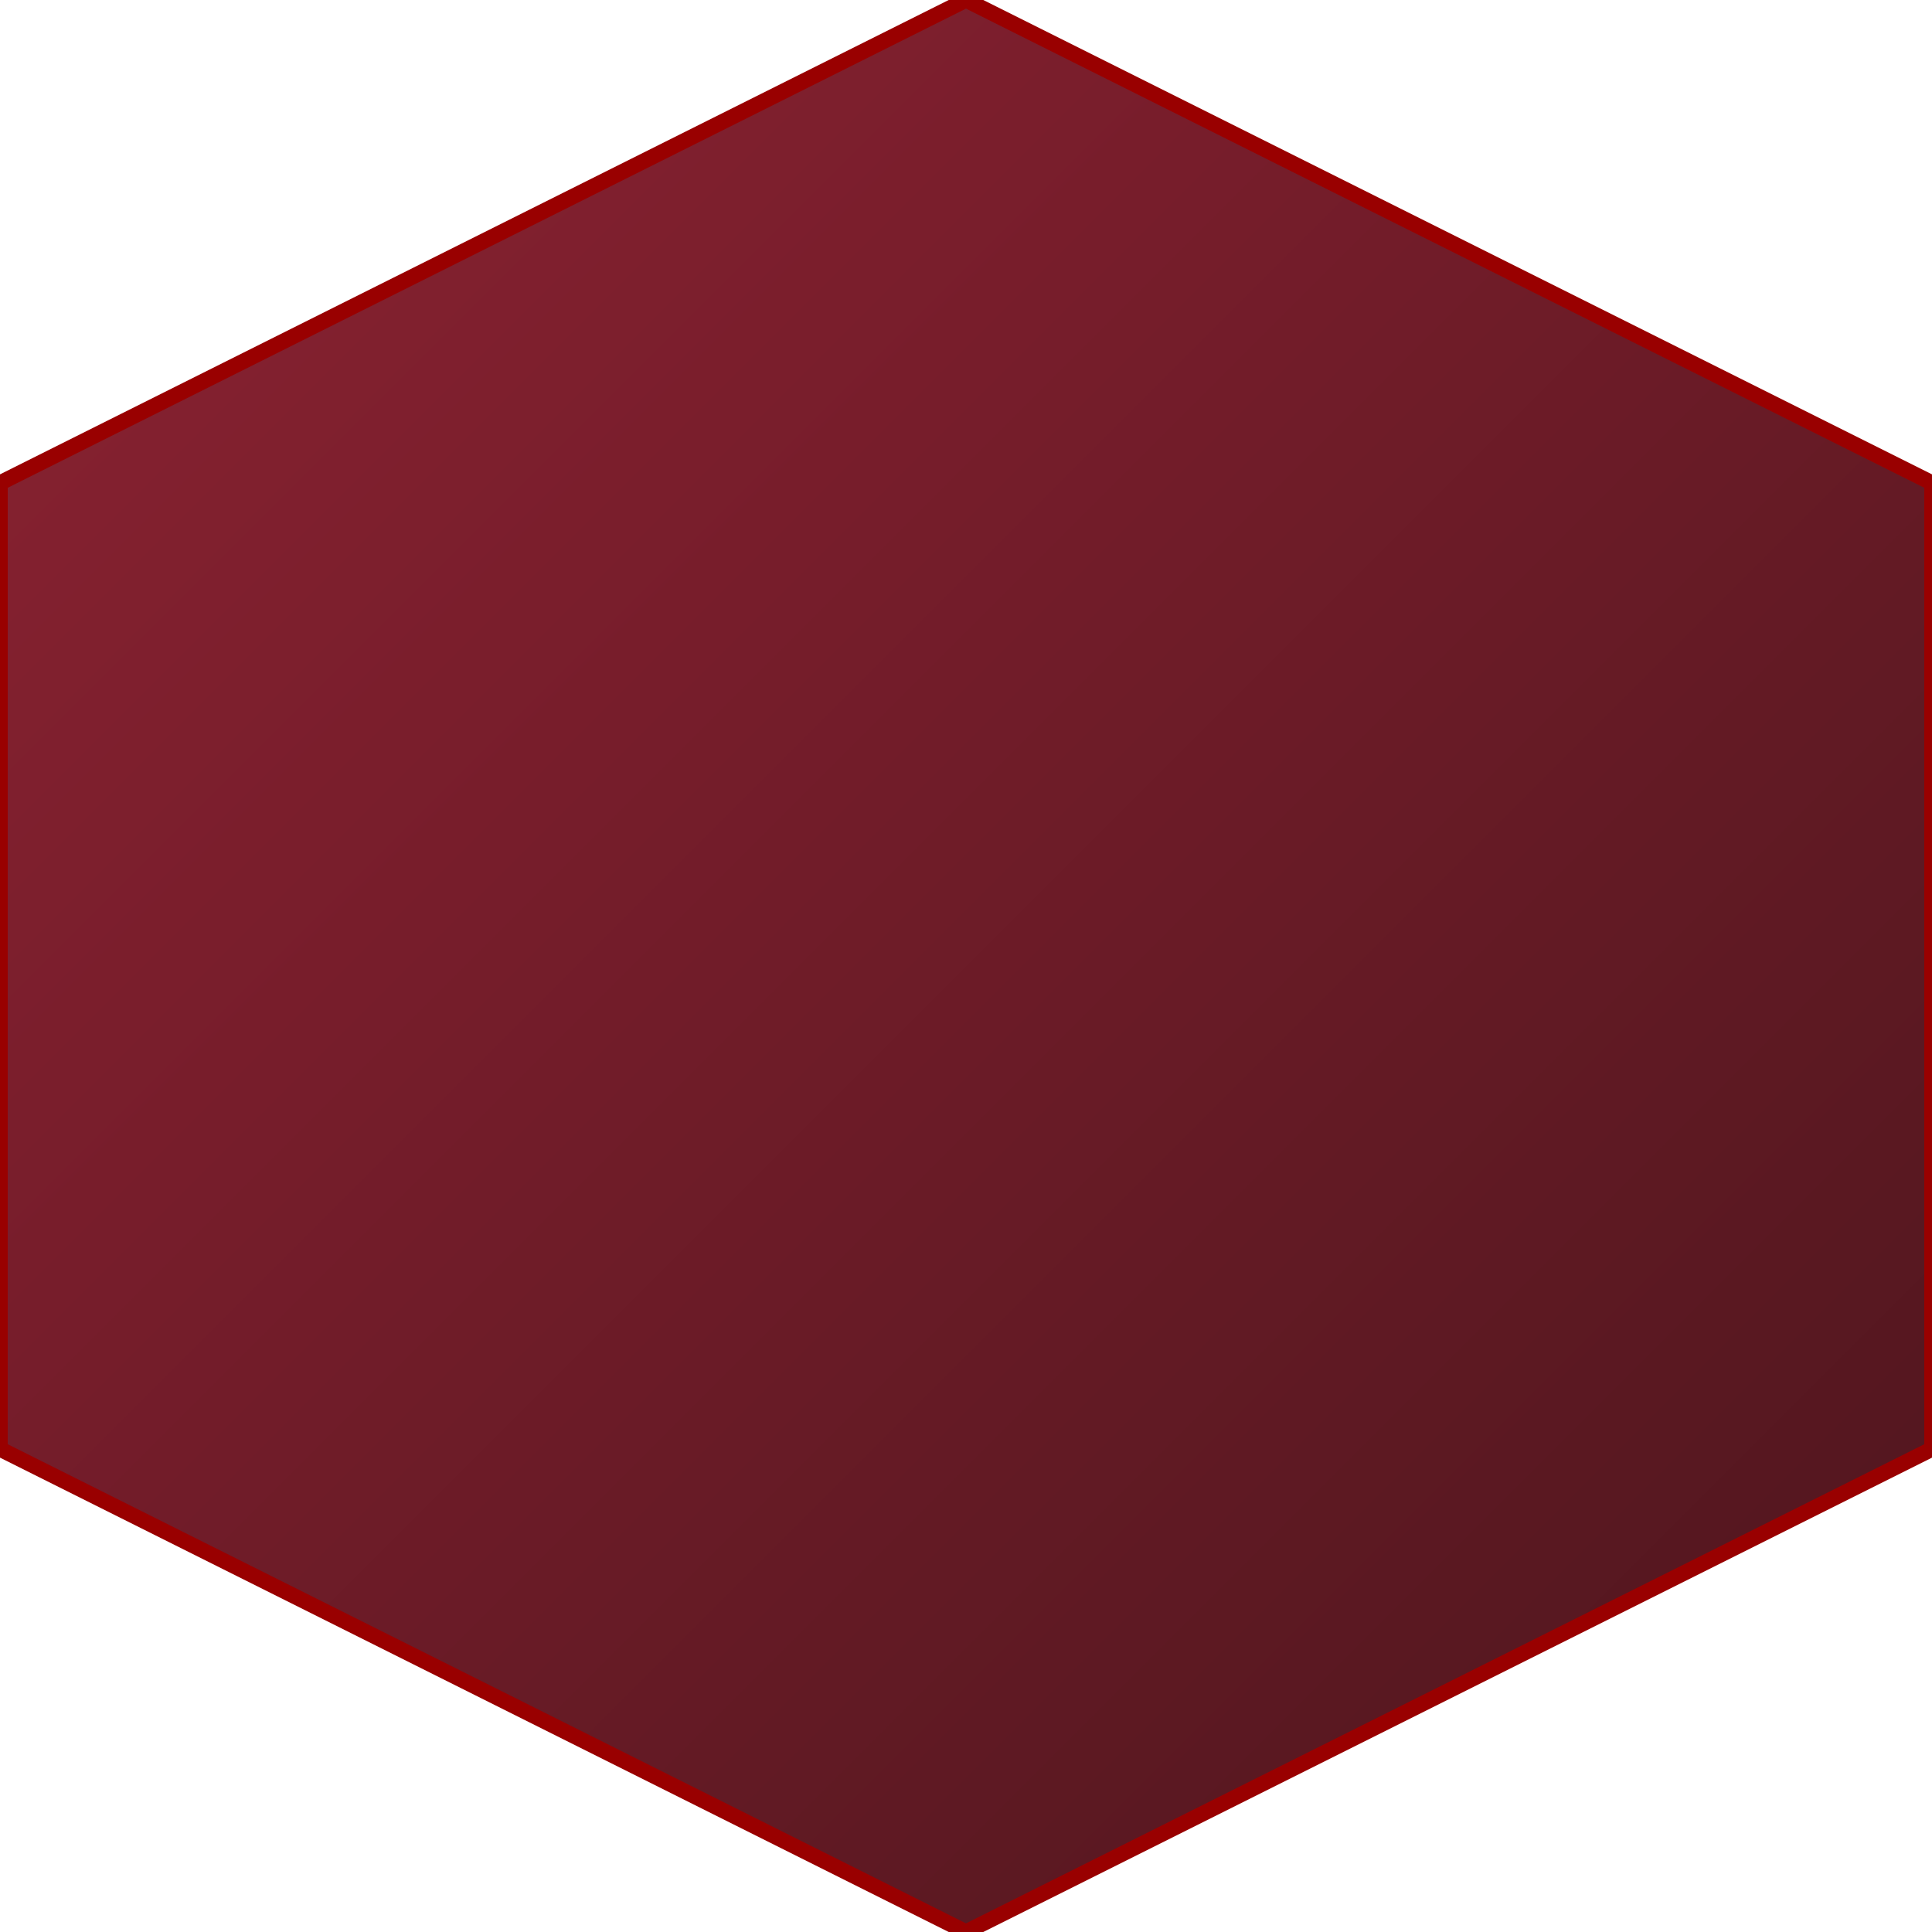<?xml version="1.0" encoding="UTF-8"?>
<svg width="100" height="100" xmlns="http://www.w3.org/2000/svg" viewBox="0 0 100 100" preserveAspectRatio="none">
  <defs>
    <!-- Maroon gradient -->
    <linearGradient id="maroon-grad" x1="0%" y1="0%" x2="100%" y2="100%">
      <stop offset="0%" stop-color="#8B2332" />
      <stop offset="35%" stop-color="#771D2B" />
      <stop offset="65%" stop-color="#621A24" />
      <stop offset="100%" stop-color="#4D151D" />
    </linearGradient>
    
    <!-- Digital noise overlay -->
    <filter id="noise-filter" x="0%" y="0%" width="100%" height="100%">
      <feTurbulence type="fractalNoise" baseFrequency="0.75" numOctaves="3" stitchTiles="stitch" result="noise"/>
      <feColorMatrix in="noise" type="matrix" values="
        0.05 0 0 0 0
        0 0.1 0 0 0
        0 0 0.05 0 0
        0 0 0 0.05 1
      " result="colorNoise"/>
      <feComposite in="SourceGraphic" in2="colorNoise" operator="arithmetic" k1="0" k2="1" k3="0.07" k4="0"/>
    </filter>
  </defs>

  <!-- Main hexagon - pointed upward -->
  <g>
    <!-- Base hexagon with maroon fill -->
    <path d="M50 0 L100 25 L100 75 L50 100 L0 75 L0 25 Z" 
          fill="url(#maroon-grad)" 
          stroke="#990000" 
          stroke-width="0.8"/>
    
    <!-- Circuit overlay with digital noise -->
    <path d="M50 2 L98 26 L98 74 L50 98 L2 74 L2 26 Z" 
          fill="none" 
          filter="url(#noise-filter)"
          opacity="0.7"/>    
  </g>
</svg>